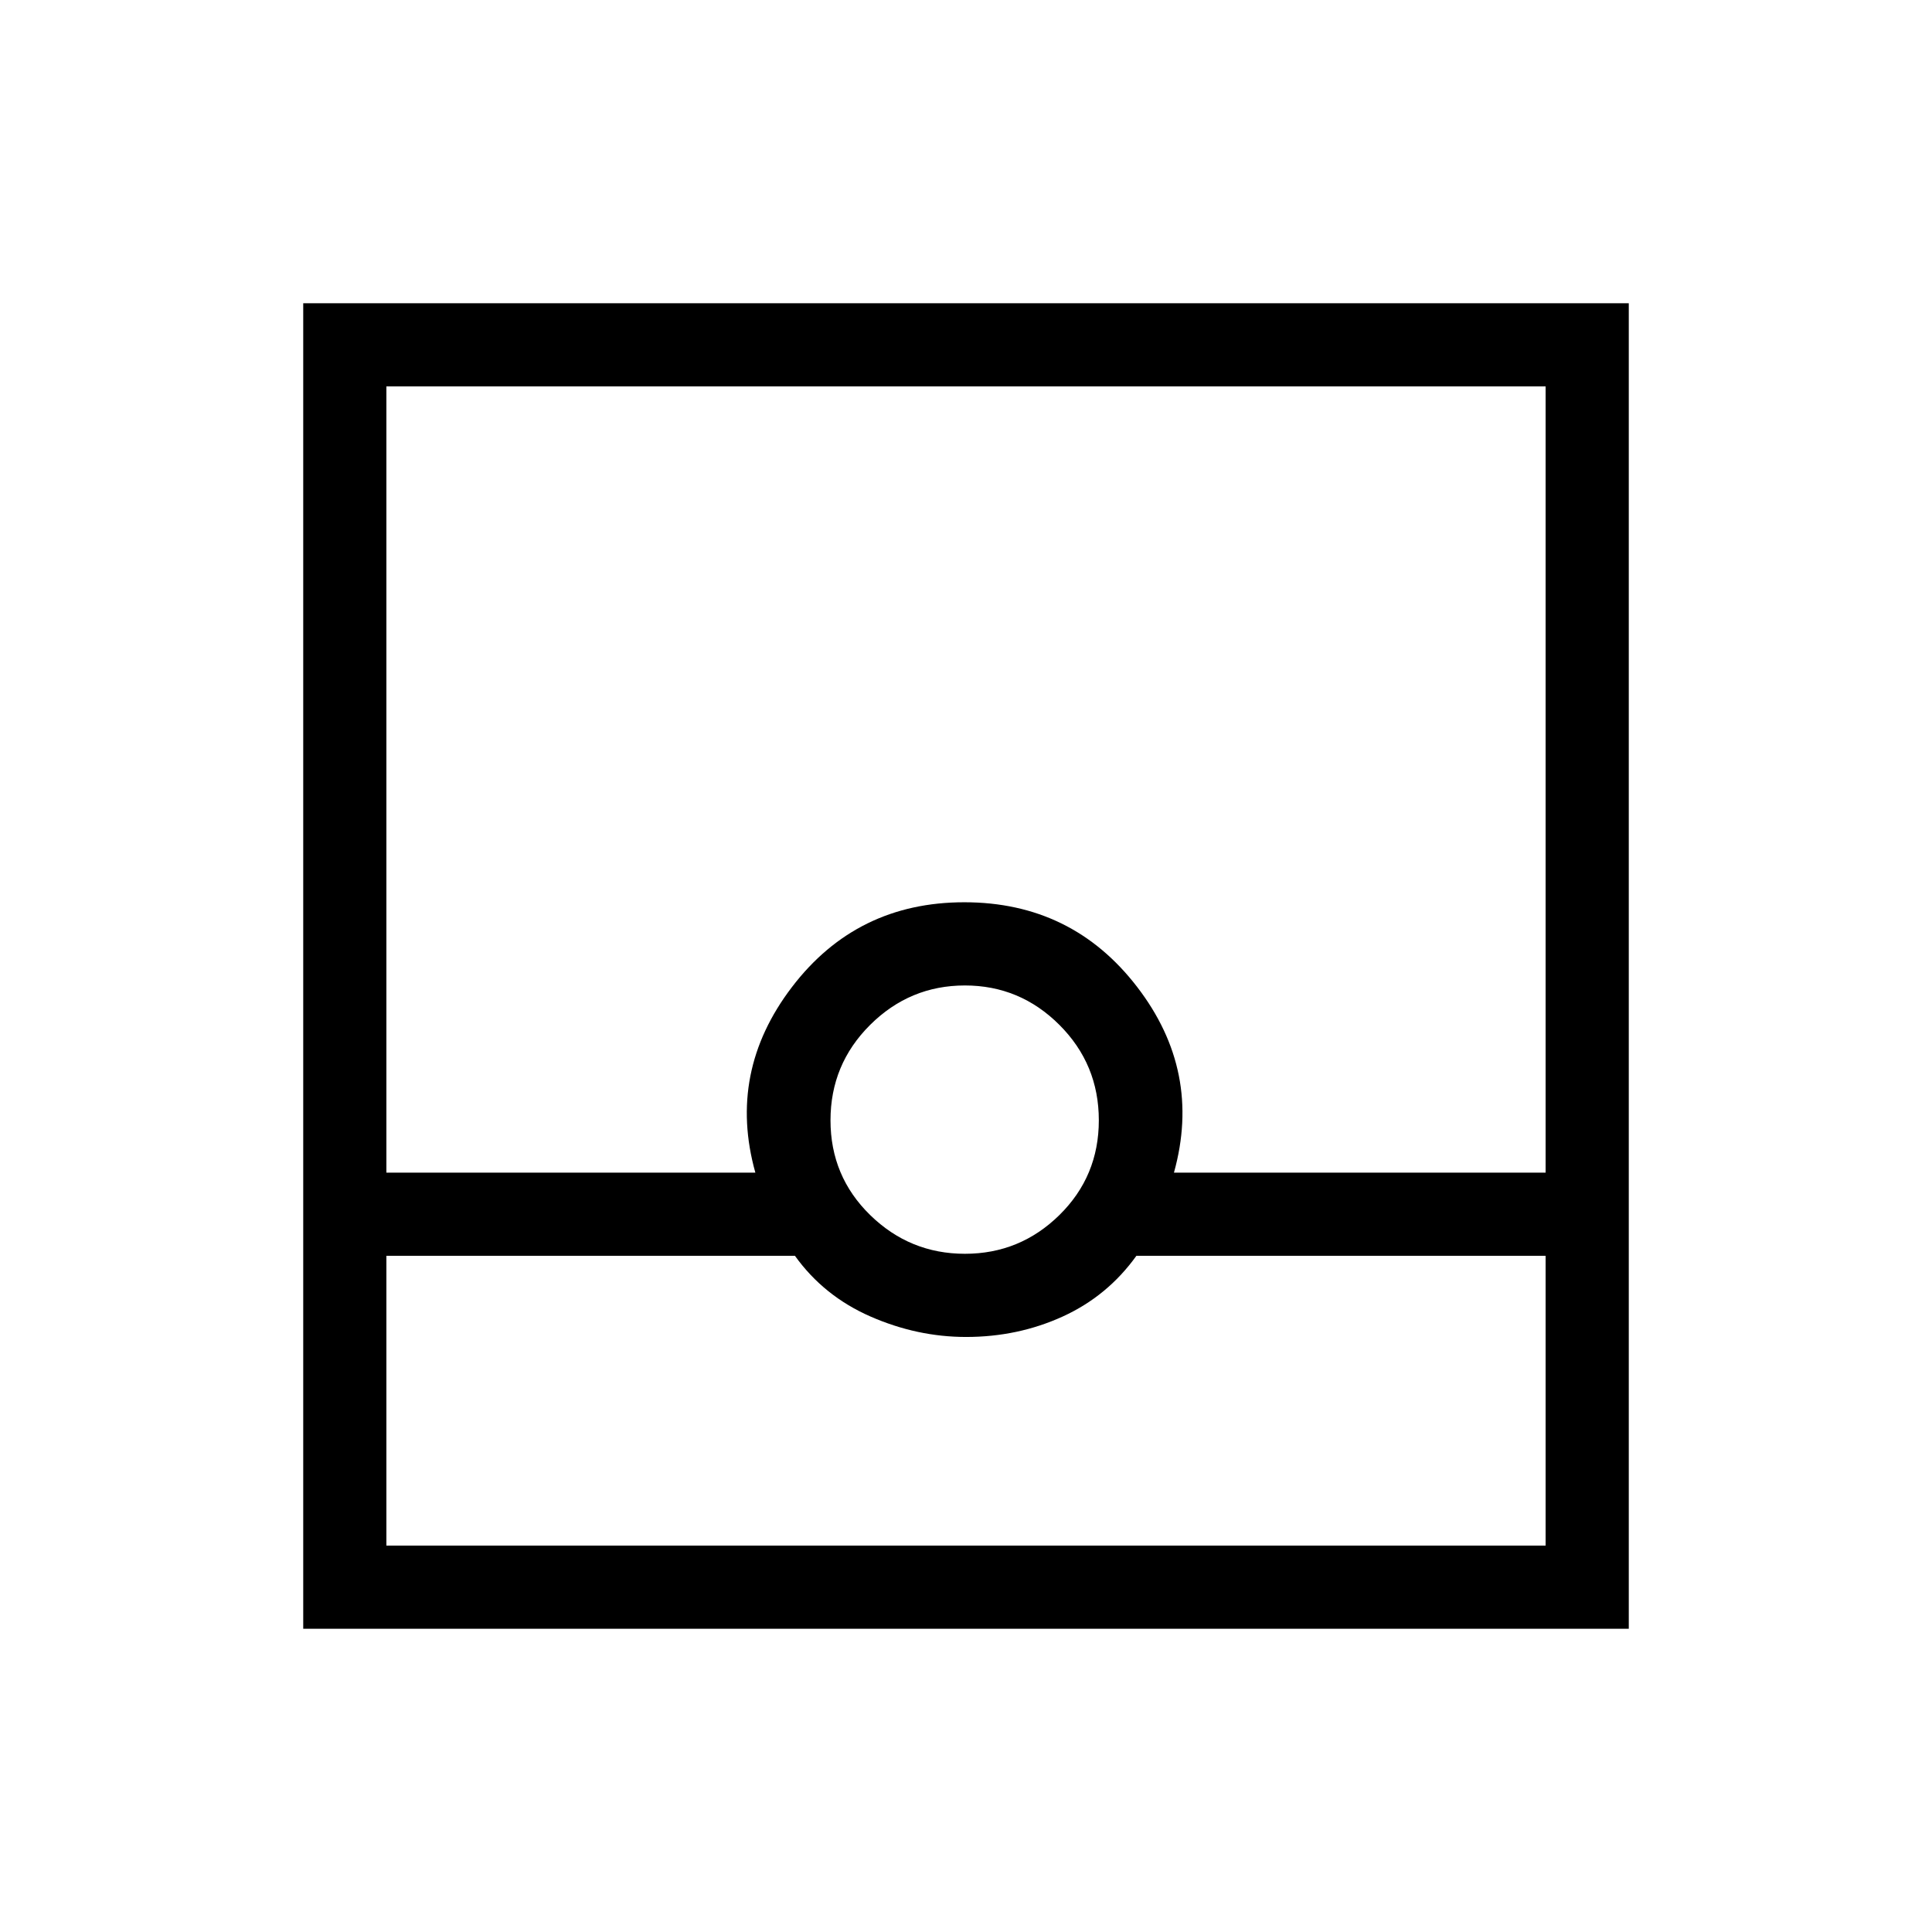<svg xmlns="http://www.w3.org/2000/svg" height="40" viewBox="0 -960 960 960" width="40"><path d="M150.67-150.67v-658.66h658.66v658.66H150.67ZM192-336v144h576v-144H564.67q-14.34 20-36.61 30.17-22.27 10.16-48.01 10.16-24.31 0-47.51-10.16Q409.33-316 395-336H192Zm287.47-1q27.36 0 46.95-19.26Q546-375.52 546-403.34q0-27.83-19.6-47.41-19.59-19.58-46.96-19.58-27.36 0-47.07 19.59-19.7 19.6-19.7 47.42t19.71 47.07Q452.1-337 479.47-337ZM192-377.33h183.33q-14-50 18.16-92.17t85.67-42.17q53.51 0 85.84 42.02 32.33 42.01 18.33 92.32H768V-768H192v390.67ZM192-192h576-576Z"/></svg>
